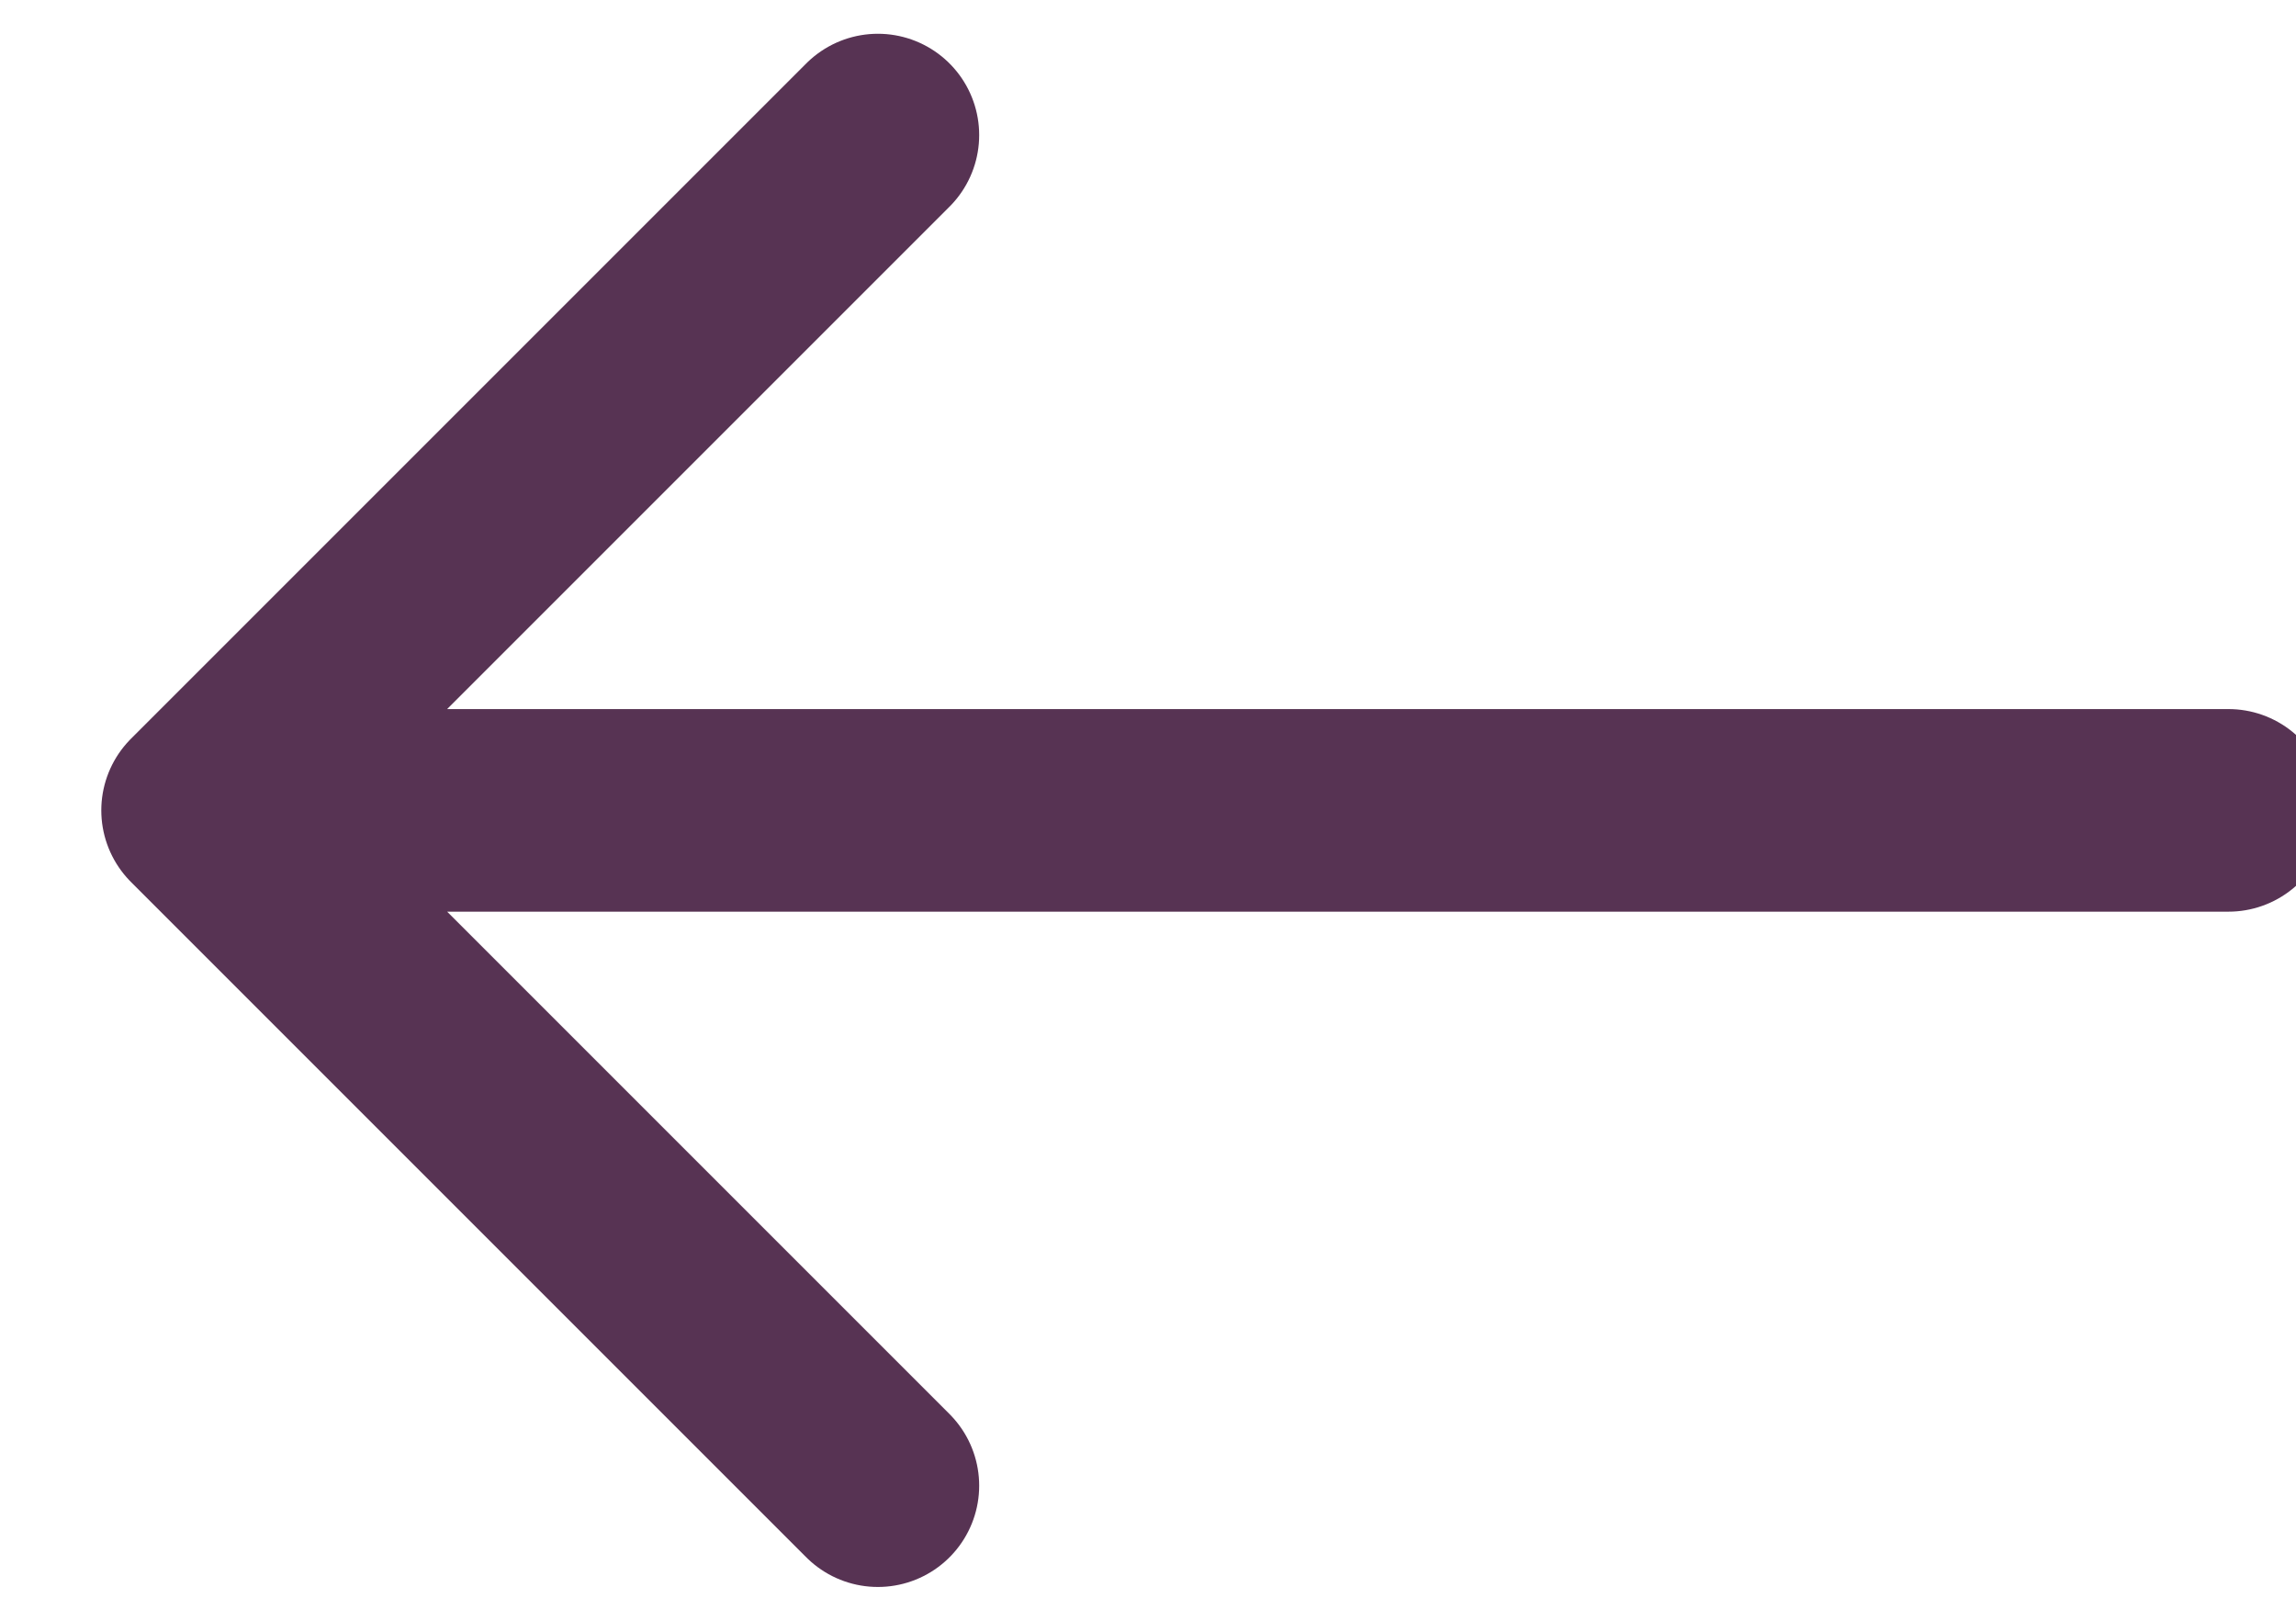 <?xml version="1.0" encoding="UTF-8"?>
<svg width="17" height="12" viewBox="0 0 17 12" fill="none" xmlns="http://www.w3.org/2000/svg">
  <path d="M16.5 6H1.5M1.5 6L6.5 1M1.5 6L6.5 11" stroke="#573353" stroke-width="1.5" stroke-linecap="round" stroke-linejoin="round"/>
</svg>
